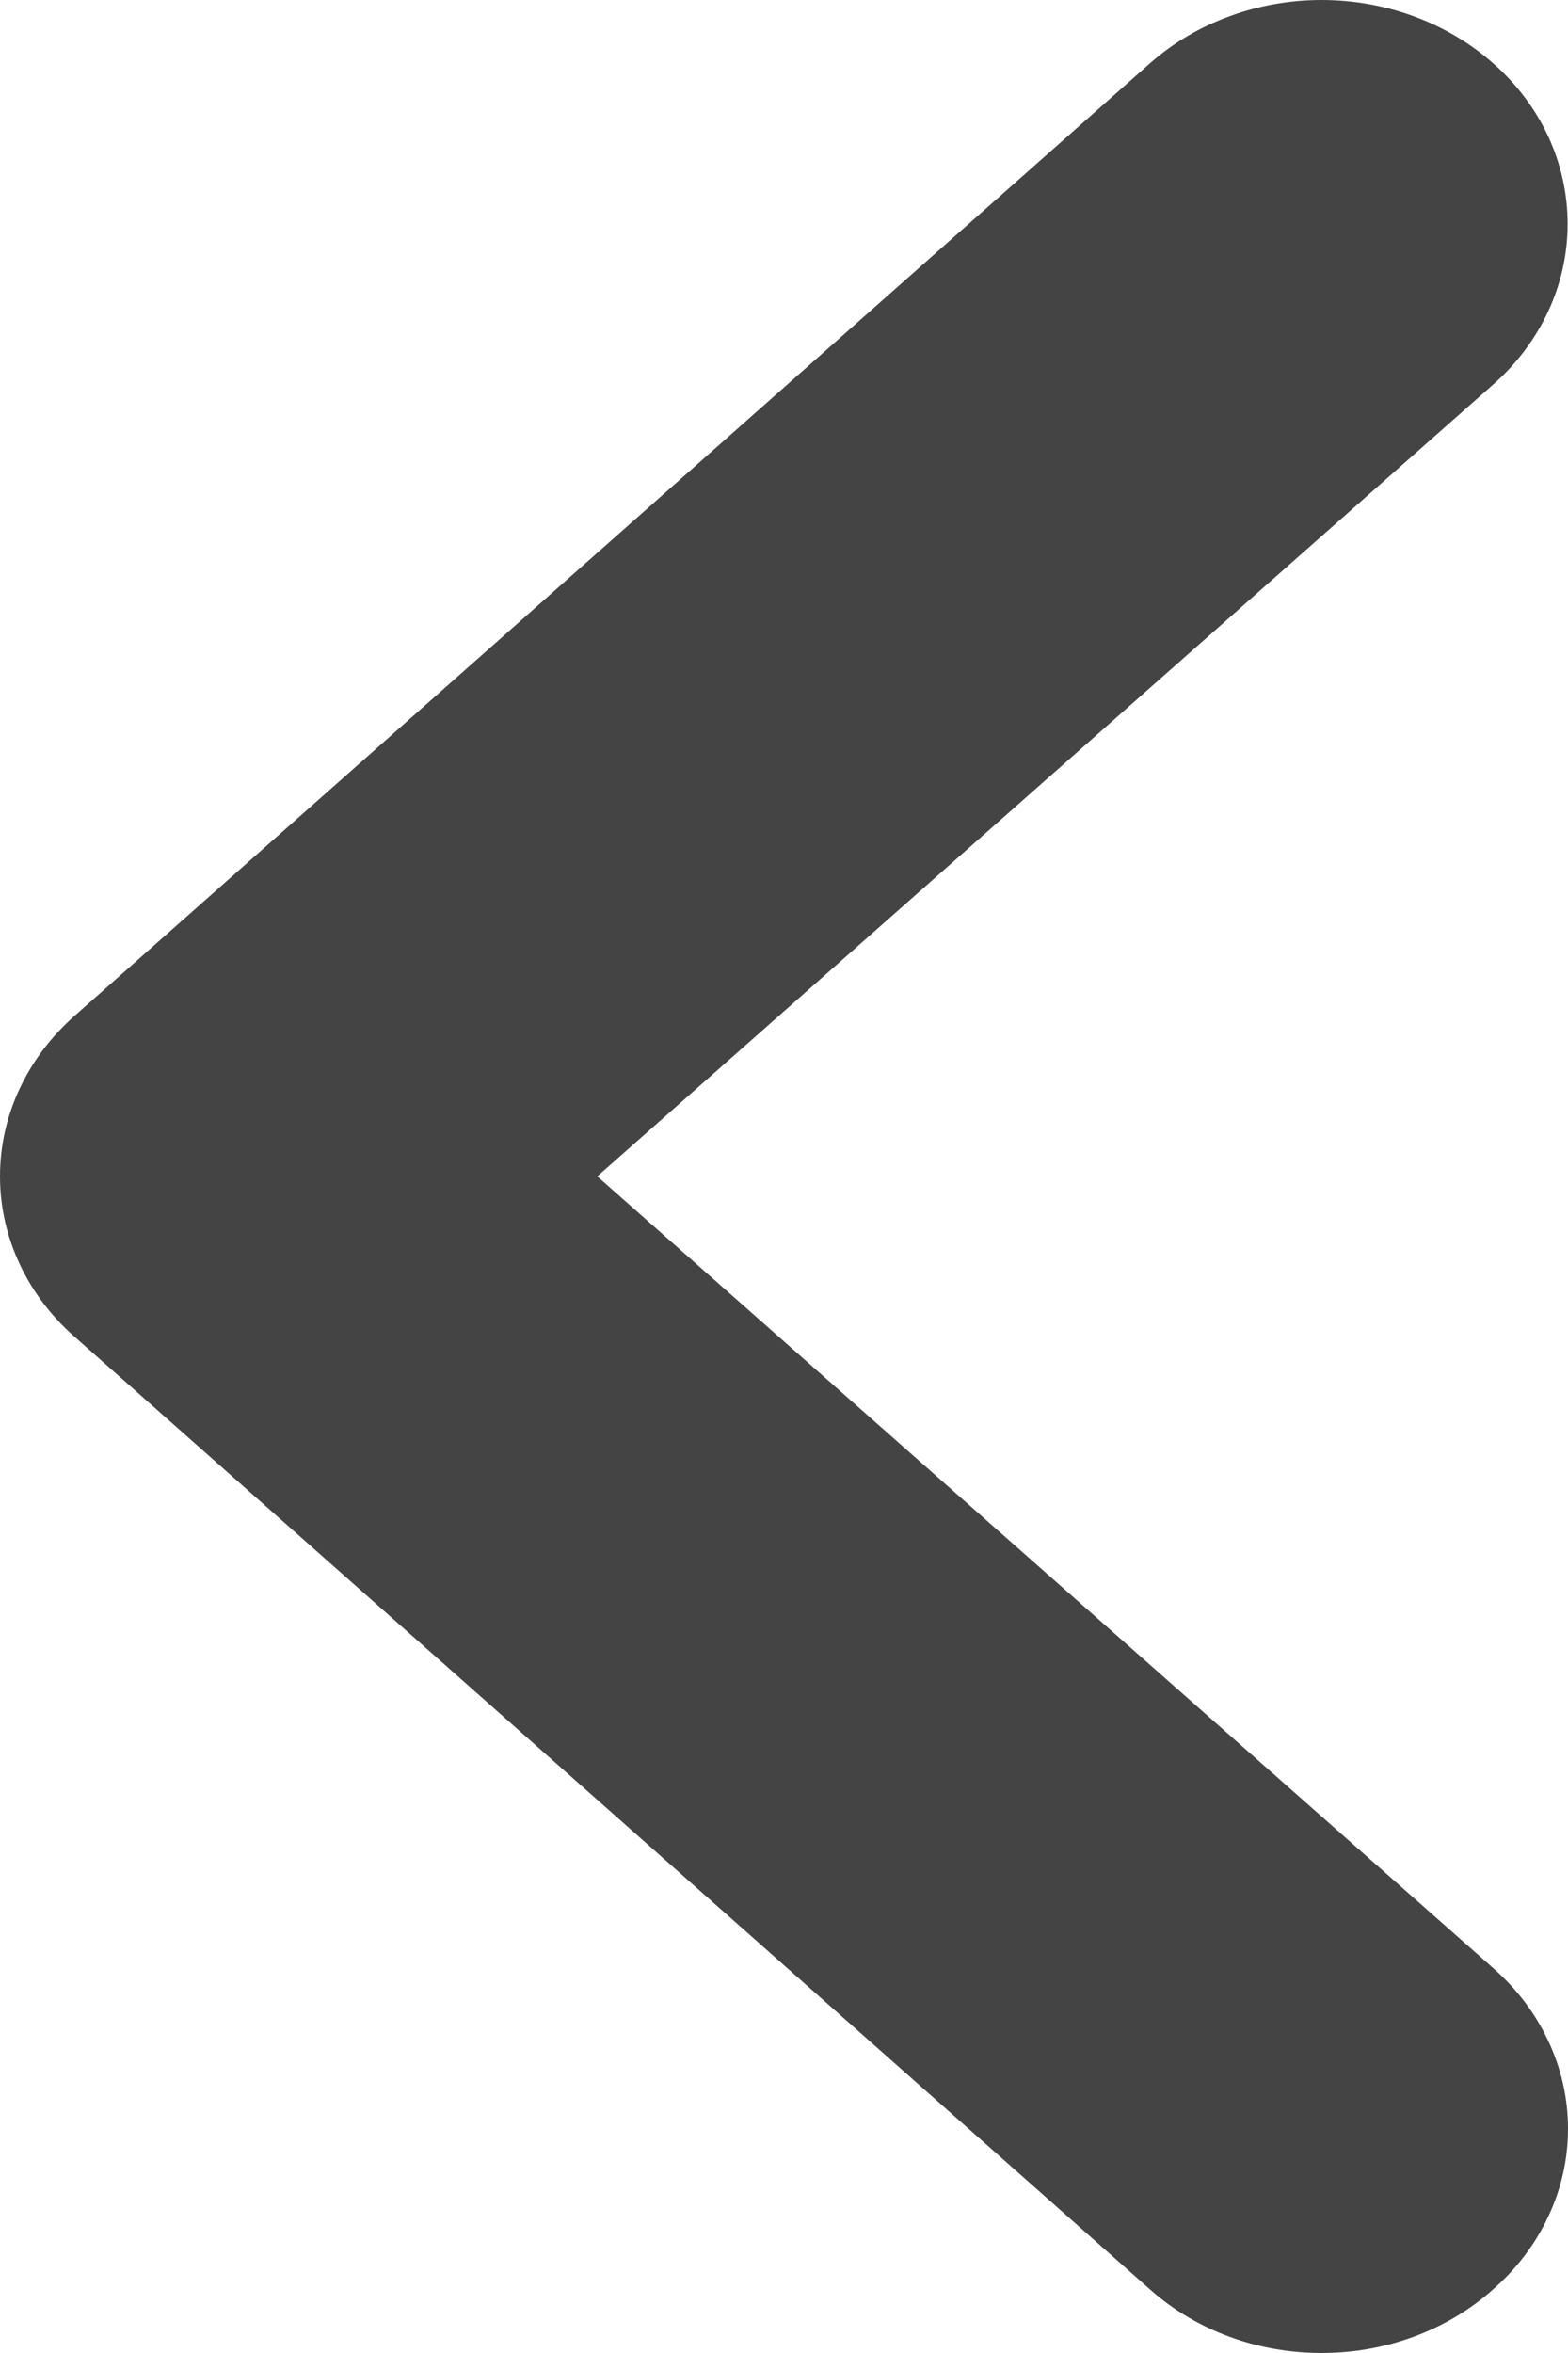 <svg width="12" height="18" viewBox="0 0 12 18" fill="none" xmlns="http://www.w3.org/2000/svg">
<path fill-rule="evenodd" clip-rule="evenodd" d="M4.571 8.999L11.428 2.941C11.785 2.626 11.997 2.186 11.997 1.713C11.997 1.48 11.945 1.251 11.847 1.04C11.748 0.829 11.605 0.641 11.428 0.485C11.073 0.171 10.6 0 10.114 0C9.873 0 9.633 0.042 9.408 0.125C9.183 0.207 8.976 0.329 8.8 0.485L0.572 7.77C0.395 7.926 0.251 8.114 0.152 8.325C0.052 8.536 9.53674e-07 8.765 9.53674e-07 8.999C9.53674e-07 9.232 0.052 9.461 0.152 9.673C0.251 9.884 0.395 10.072 0.572 10.227L8.799 17.512C8.975 17.669 9.182 17.792 9.407 17.875C9.632 17.958 9.872 18 10.114 18C10.356 18 10.596 17.958 10.821 17.875C11.046 17.792 11.253 17.669 11.428 17.512C11.605 17.357 11.749 17.169 11.848 16.958C11.948 16.747 12 16.518 12 16.284C12 16.051 11.948 15.822 11.848 15.611C11.749 15.399 11.605 15.212 11.428 15.056M11.428 15.056L4.571 8.999L11.428 15.056Z" fill="#444444"/>
</svg>
